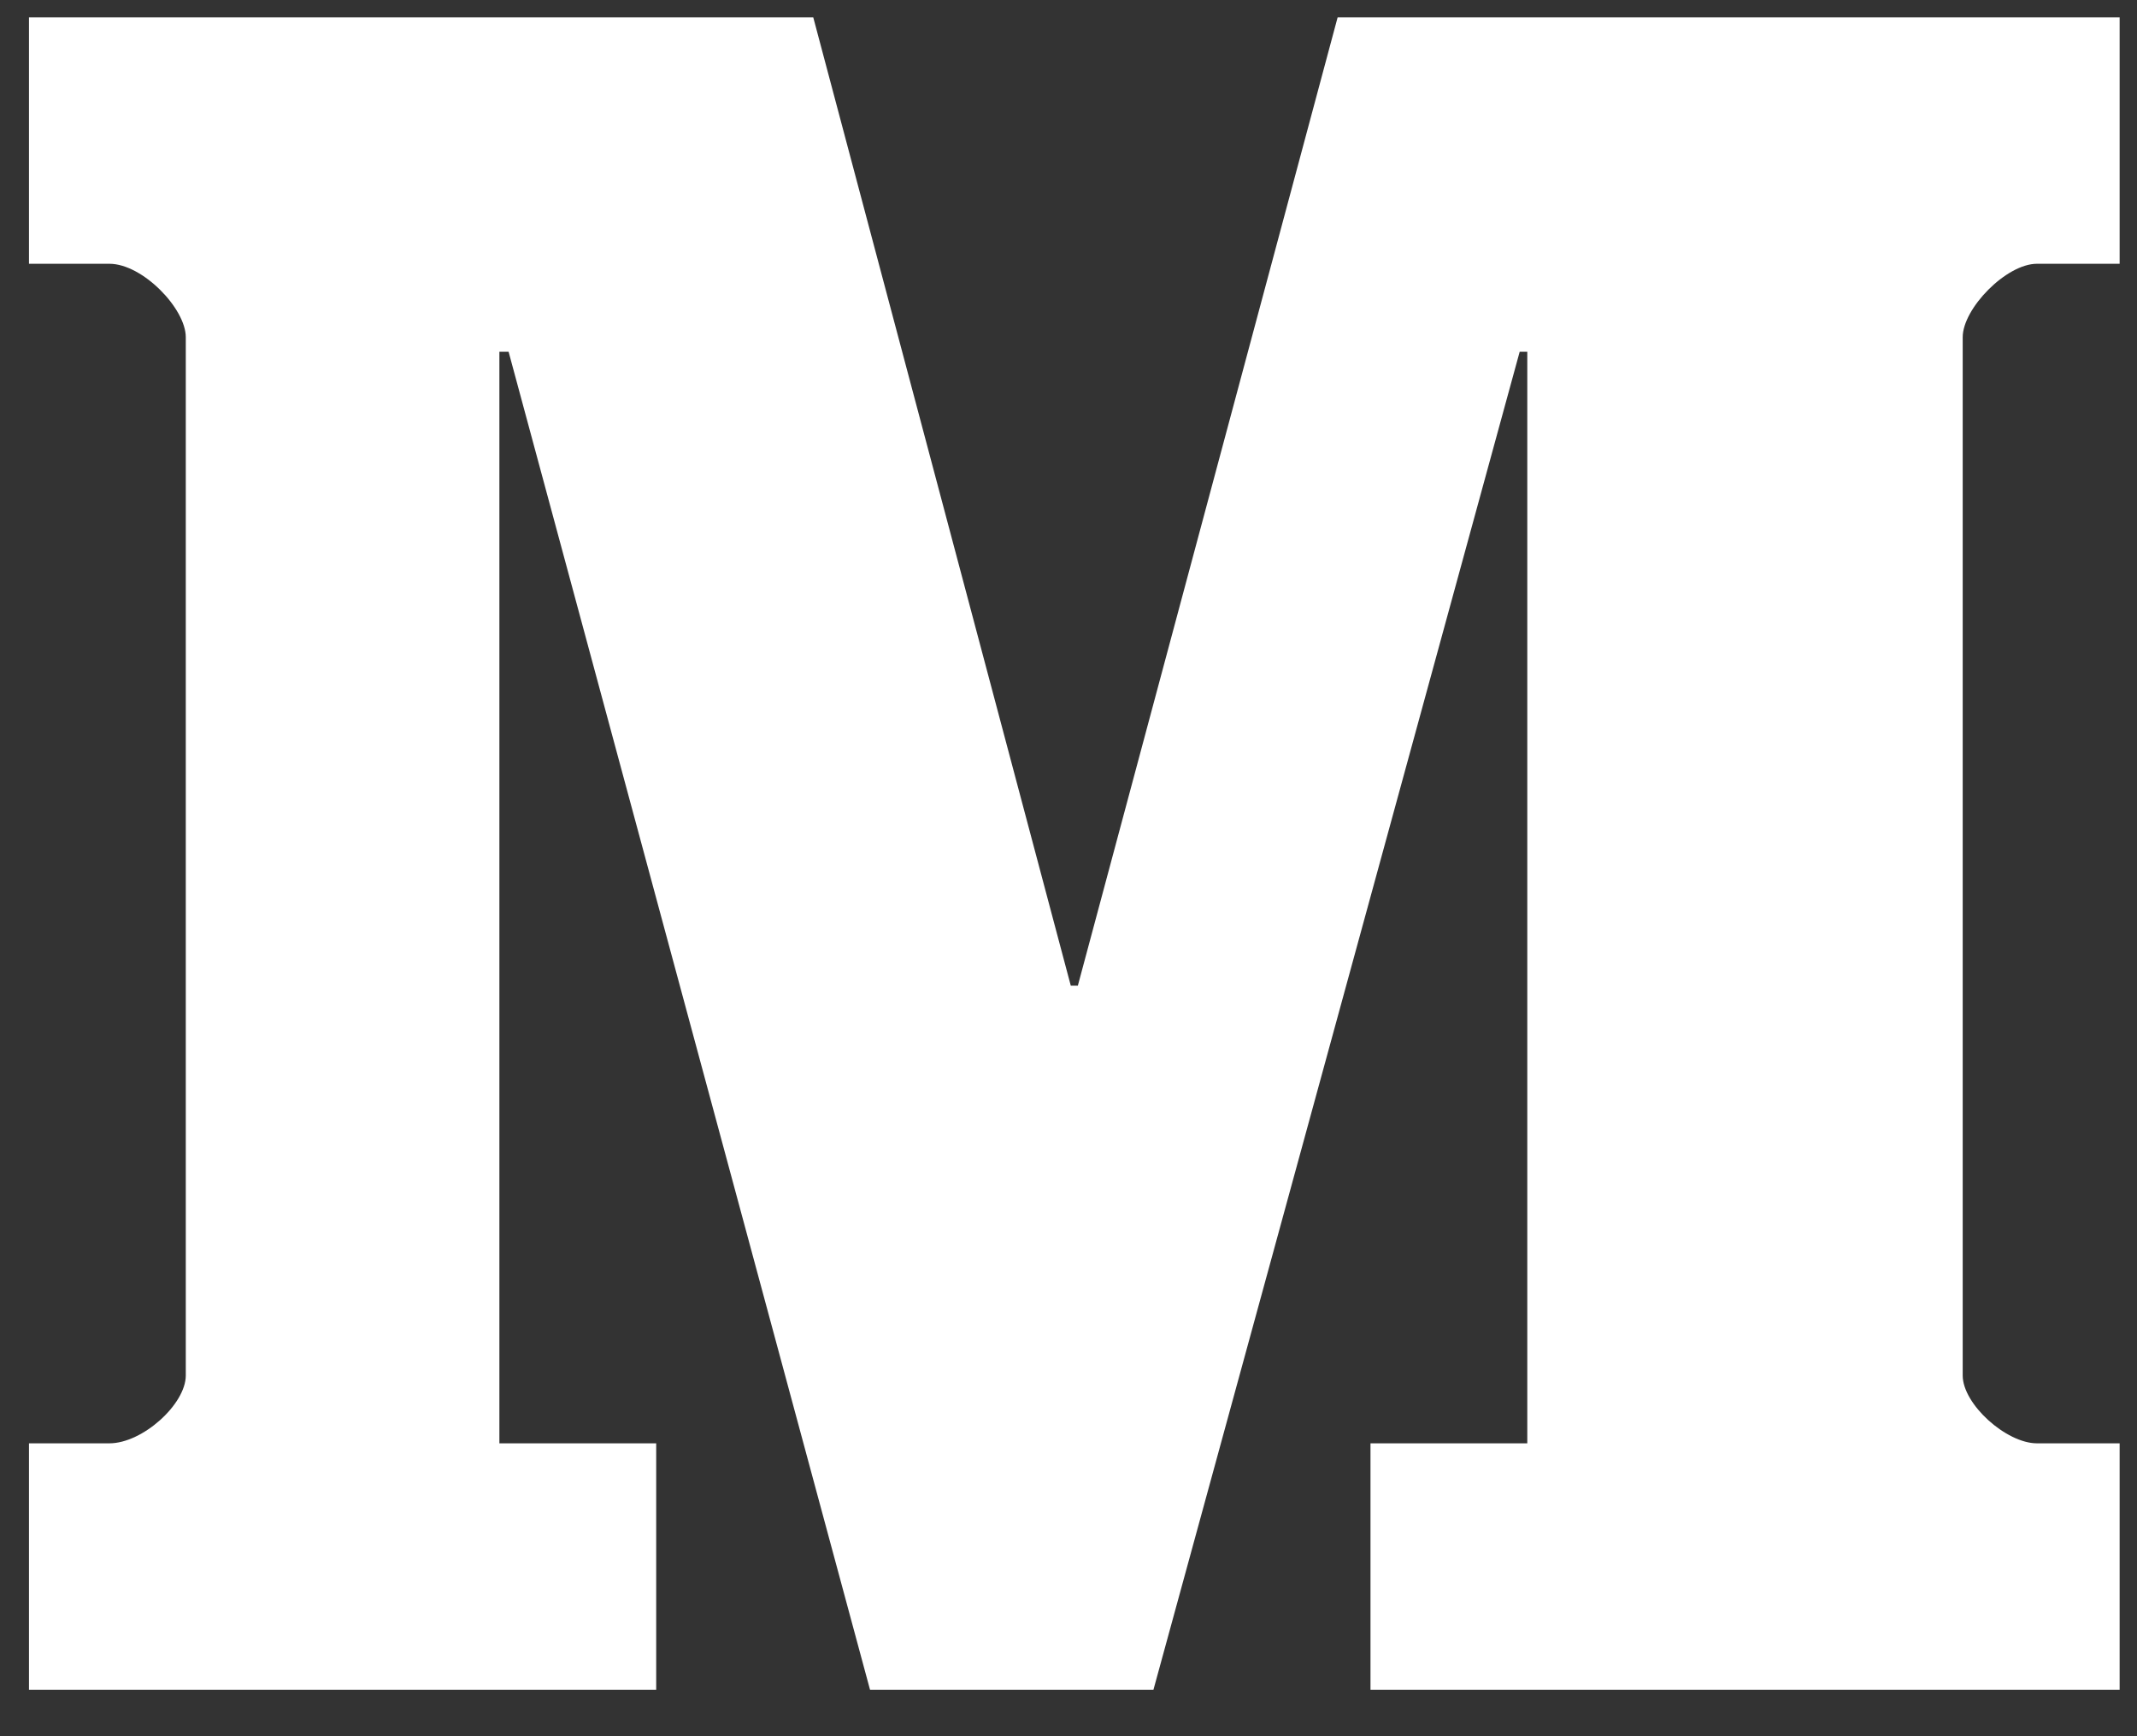 <?xml version="1.0" encoding="UTF-8" standalone="no"?>
<svg width="16px" height="13px" viewBox="0 0 16 13" version="1.1" xmlns="http://www.w3.org/2000/svg" xmlns:xlink="http://www.w3.org/1999/xlink" xmlns:sketch="http://www.bohemiancoding.com/sketch/ns">
    <rect x="0" y="0" width="16" height="13" fill="#333333" stroke="none"/>
    <!-- Generator: Sketch 3.3.3 (12072) - http://www.bohemiancoding.com/sketch -->
    <title>medium</title>
    <desc>Created with Sketch.</desc>
    <defs></defs>
    <g id="Welcome" stroke="none" stroke-width="1" fill="none" fill-rule="evenodd" sketch:type="MSPage">
        <path d="M15.87,1.975 L15.251,1.975 C15.021,1.975 14.695,2.31 14.695,2.525 L14.695,10.299 C14.695,10.514 15.021,10.807 15.251,10.807 L15.87,10.807 L15.87,12.652 L10.261,12.652 L10.261,10.807 L11.435,10.807 L11.435,2.634 L11.378,2.634 L8.636,12.652 L6.514,12.652 L3.808,2.634 L3.739,2.634 L3.739,10.807 L4.913,10.807 L4.913,12.652 L0.217,12.652 L0.217,10.807 L0.819,10.807 C1.067,10.807 1.391,10.514 1.391,10.299 L1.391,2.525 C1.391,2.31 1.067,1.975 0.819,1.975 L0.217,1.975 L0.217,0.13 L6.089,0.13 L8.017,7.38 L8.07,7.38 L10.015,0.13 L15.87,0.13 L15.87,1.975" id="medium" fill="#FFFFFF" sketch:type="MSShapeGroup"></path>
    </g>
</svg>